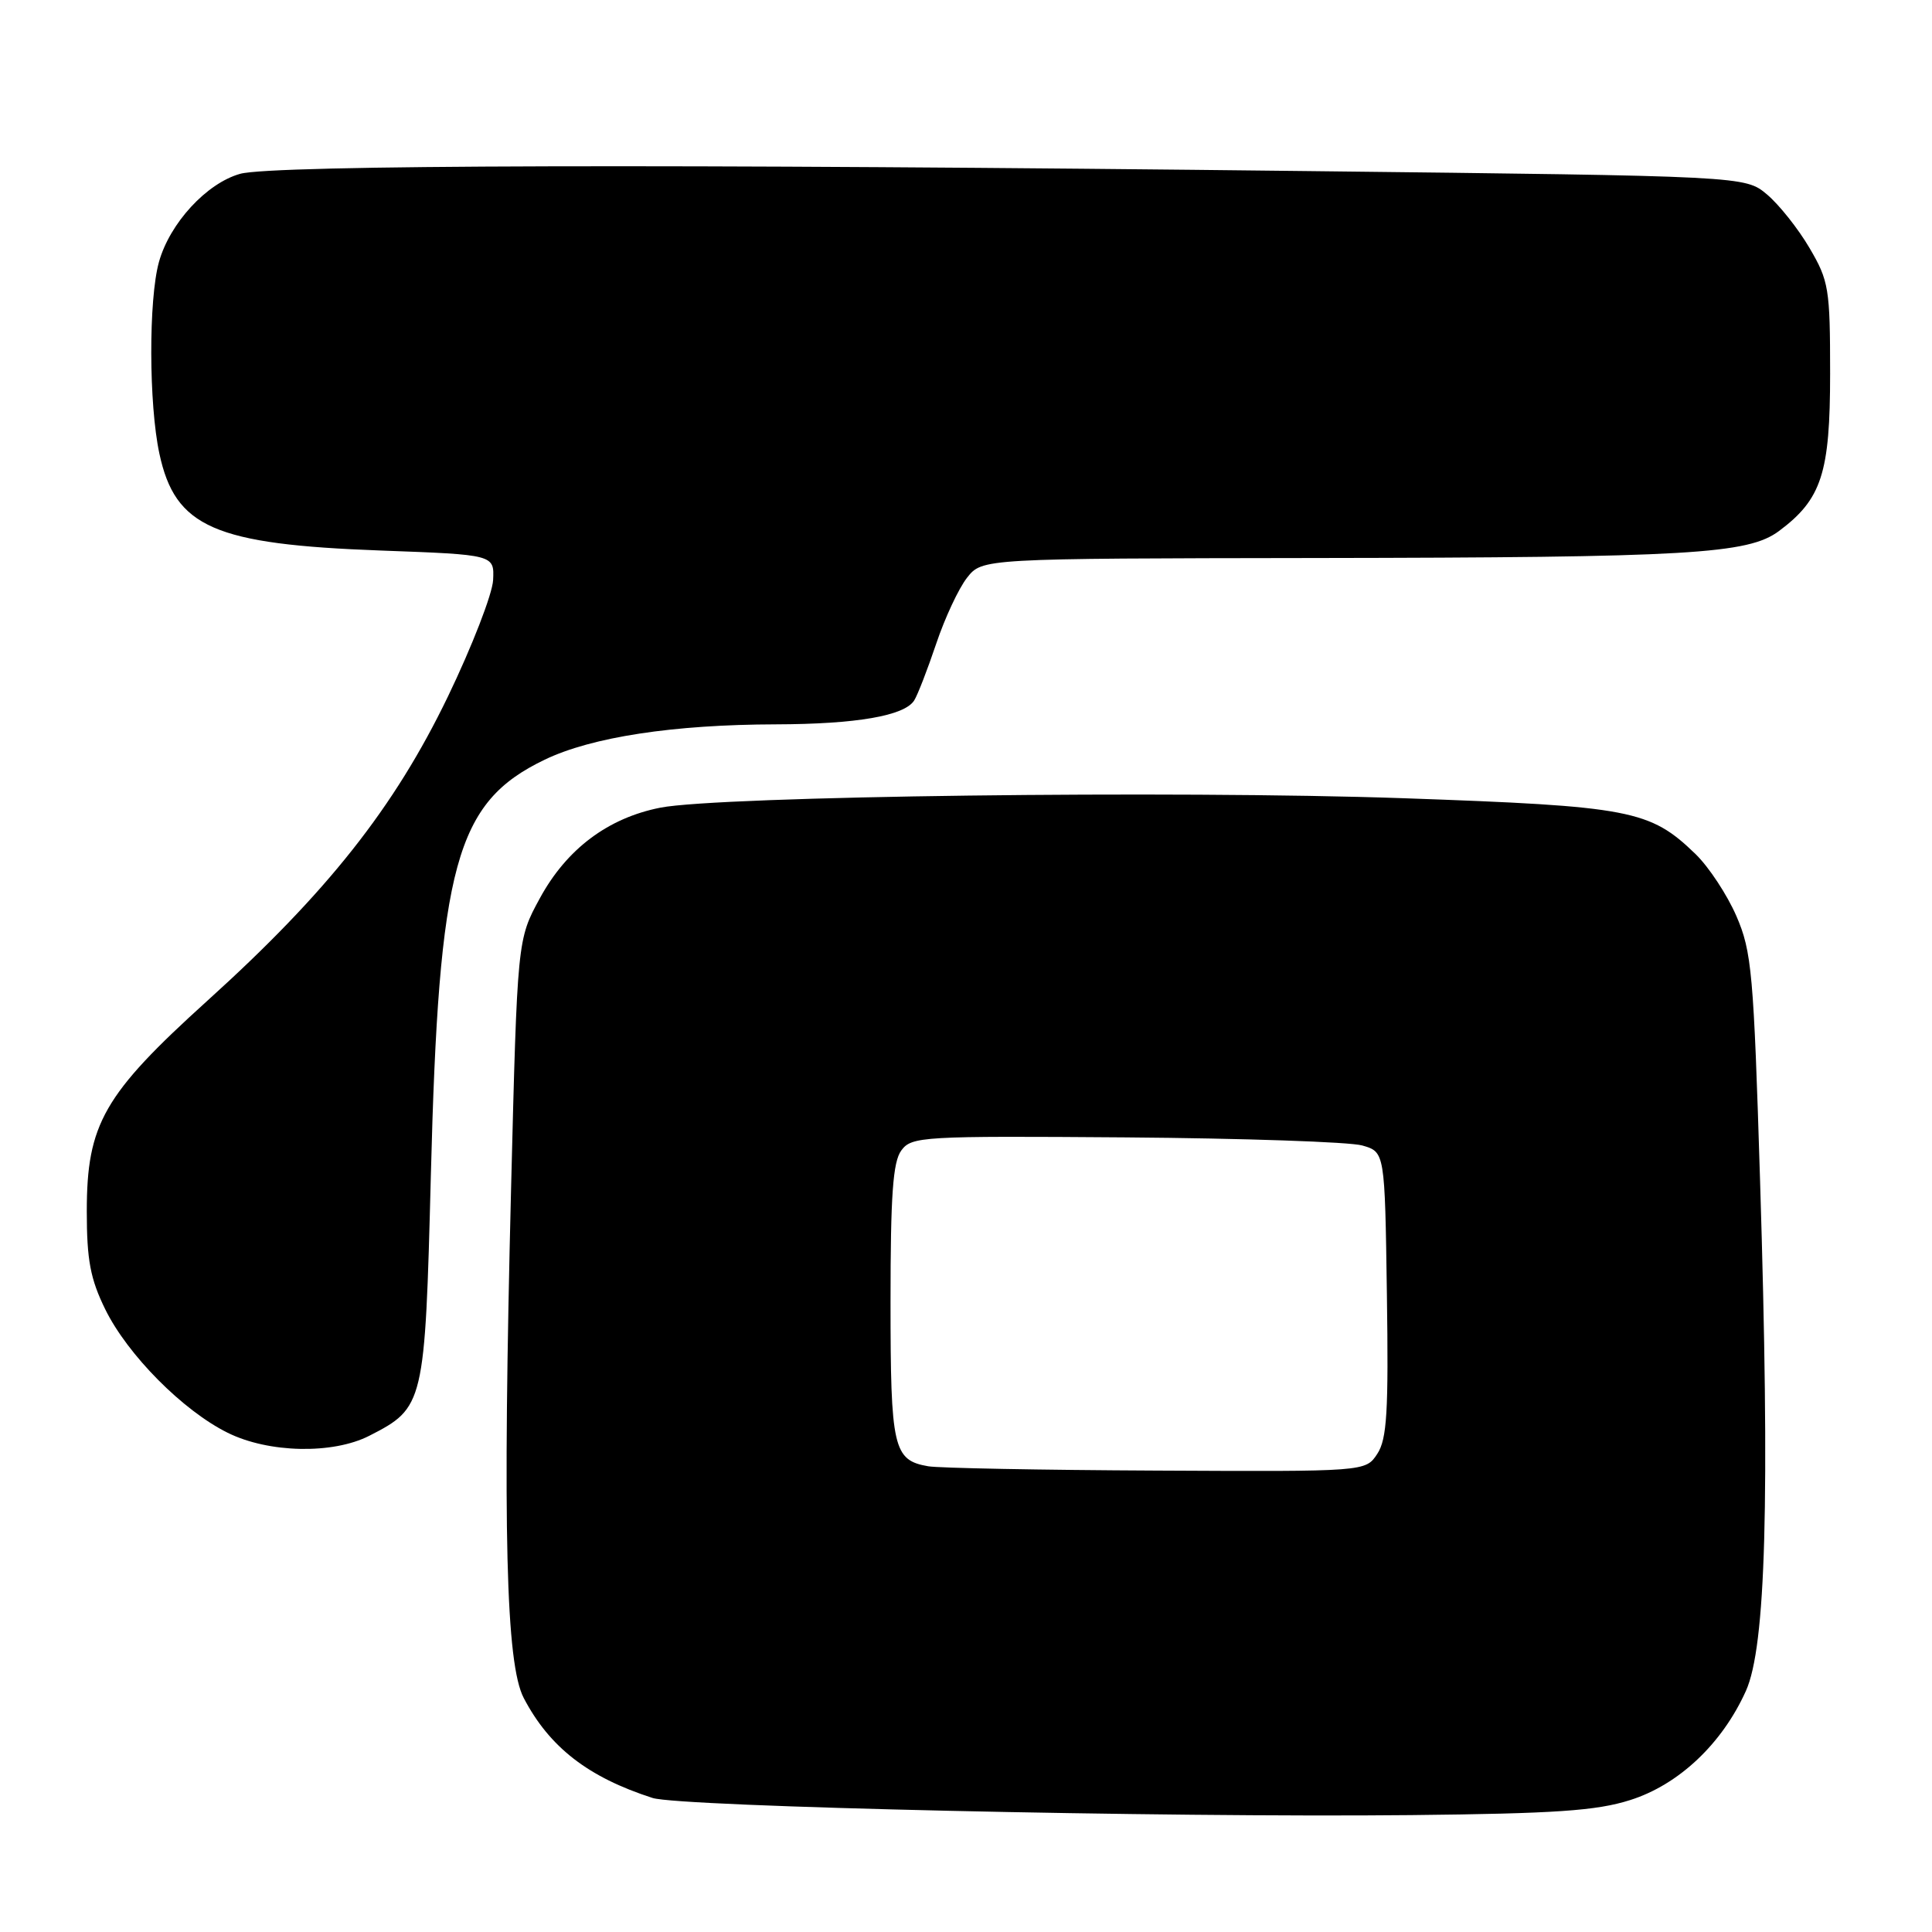 <?xml version="1.0" encoding="UTF-8" standalone="no"?>
<!DOCTYPE svg PUBLIC "-//W3C//DTD SVG 1.1//EN" "http://www.w3.org/Graphics/SVG/1.1/DTD/svg11.dtd" >
<svg xmlns="http://www.w3.org/2000/svg" xmlns:xlink="http://www.w3.org/1999/xlink" version="1.1" viewBox="0 0 256 256">
 <g >
 <path fill="currentColor"
d=" M 216.00 238.52 C 222.43 236.49 228.18 231.07 231.34 224.06 C 233.99 218.18 234.53 198.83 233.22 156.50 C 232.37 128.91 232.12 126.09 230.08 121.38 C 228.86 118.57 226.43 114.88 224.68 113.18 C 218.62 107.31 216.08 106.83 186.00 105.77 C 155.65 104.71 95.34 105.48 87.50 107.02 C 80.55 108.39 75.08 112.50 71.53 119.03 C 68.55 124.50 68.55 124.50 67.72 157.50 C 66.59 202.77 67.03 220.47 69.40 225.00 C 72.82 231.53 77.93 235.49 86.47 238.24 C 90.11 239.41 154.09 240.85 187.00 240.51 C 206.06 240.31 211.54 239.94 216.00 238.52 Z  M 48.93 190.25 C 56.21 186.53 56.31 186.11 57.09 155.75 C 58.14 114.51 60.38 106.33 72.18 100.66 C 78.42 97.66 89.22 96.01 102.82 95.98 C 113.47 95.95 119.84 94.85 121.13 92.82 C 121.59 92.10 122.90 88.71 124.05 85.30 C 125.19 81.90 127.03 77.96 128.14 76.55 C 130.15 74.00 130.15 74.00 174.32 73.94 C 223.88 73.87 231.62 73.42 235.73 70.36 C 241.38 66.15 242.50 62.69 242.50 49.50 C 242.50 38.23 242.33 37.22 239.77 32.86 C 238.27 30.30 235.73 27.11 234.14 25.77 C 231.24 23.33 231.24 23.33 173.37 22.67 C 89.33 21.70 36.12 21.84 31.83 23.03 C 27.38 24.27 22.49 29.58 21.06 34.72 C 19.68 39.69 19.71 53.55 21.12 60.11 C 23.21 69.87 28.39 72.14 50.50 72.95 C 65.50 73.50 65.50 73.50 65.34 76.86 C 65.25 78.70 62.55 85.66 59.34 92.32 C 52.24 107.02 43.38 118.23 27.49 132.59 C 13.74 145.03 11.50 148.93 11.50 160.50 C 11.50 166.97 11.97 169.46 13.95 173.50 C 16.91 179.52 24.24 186.92 30.17 189.85 C 35.59 192.54 44.09 192.72 48.93 190.25 Z  M 123.00 194.29 C 118.36 193.49 118.00 191.90 118.00 172.50 C 118.00 158.38 118.31 153.95 119.43 152.44 C 120.79 150.59 122.17 150.51 149.18 150.71 C 164.75 150.83 178.85 151.31 180.50 151.78 C 183.50 152.64 183.50 152.64 183.77 171.46 C 184.00 187.08 183.78 190.68 182.50 192.64 C 180.95 195.00 180.95 195.00 153.23 194.86 C 137.98 194.79 124.38 194.53 123.00 194.29 Z "/>
</g>
</svg>